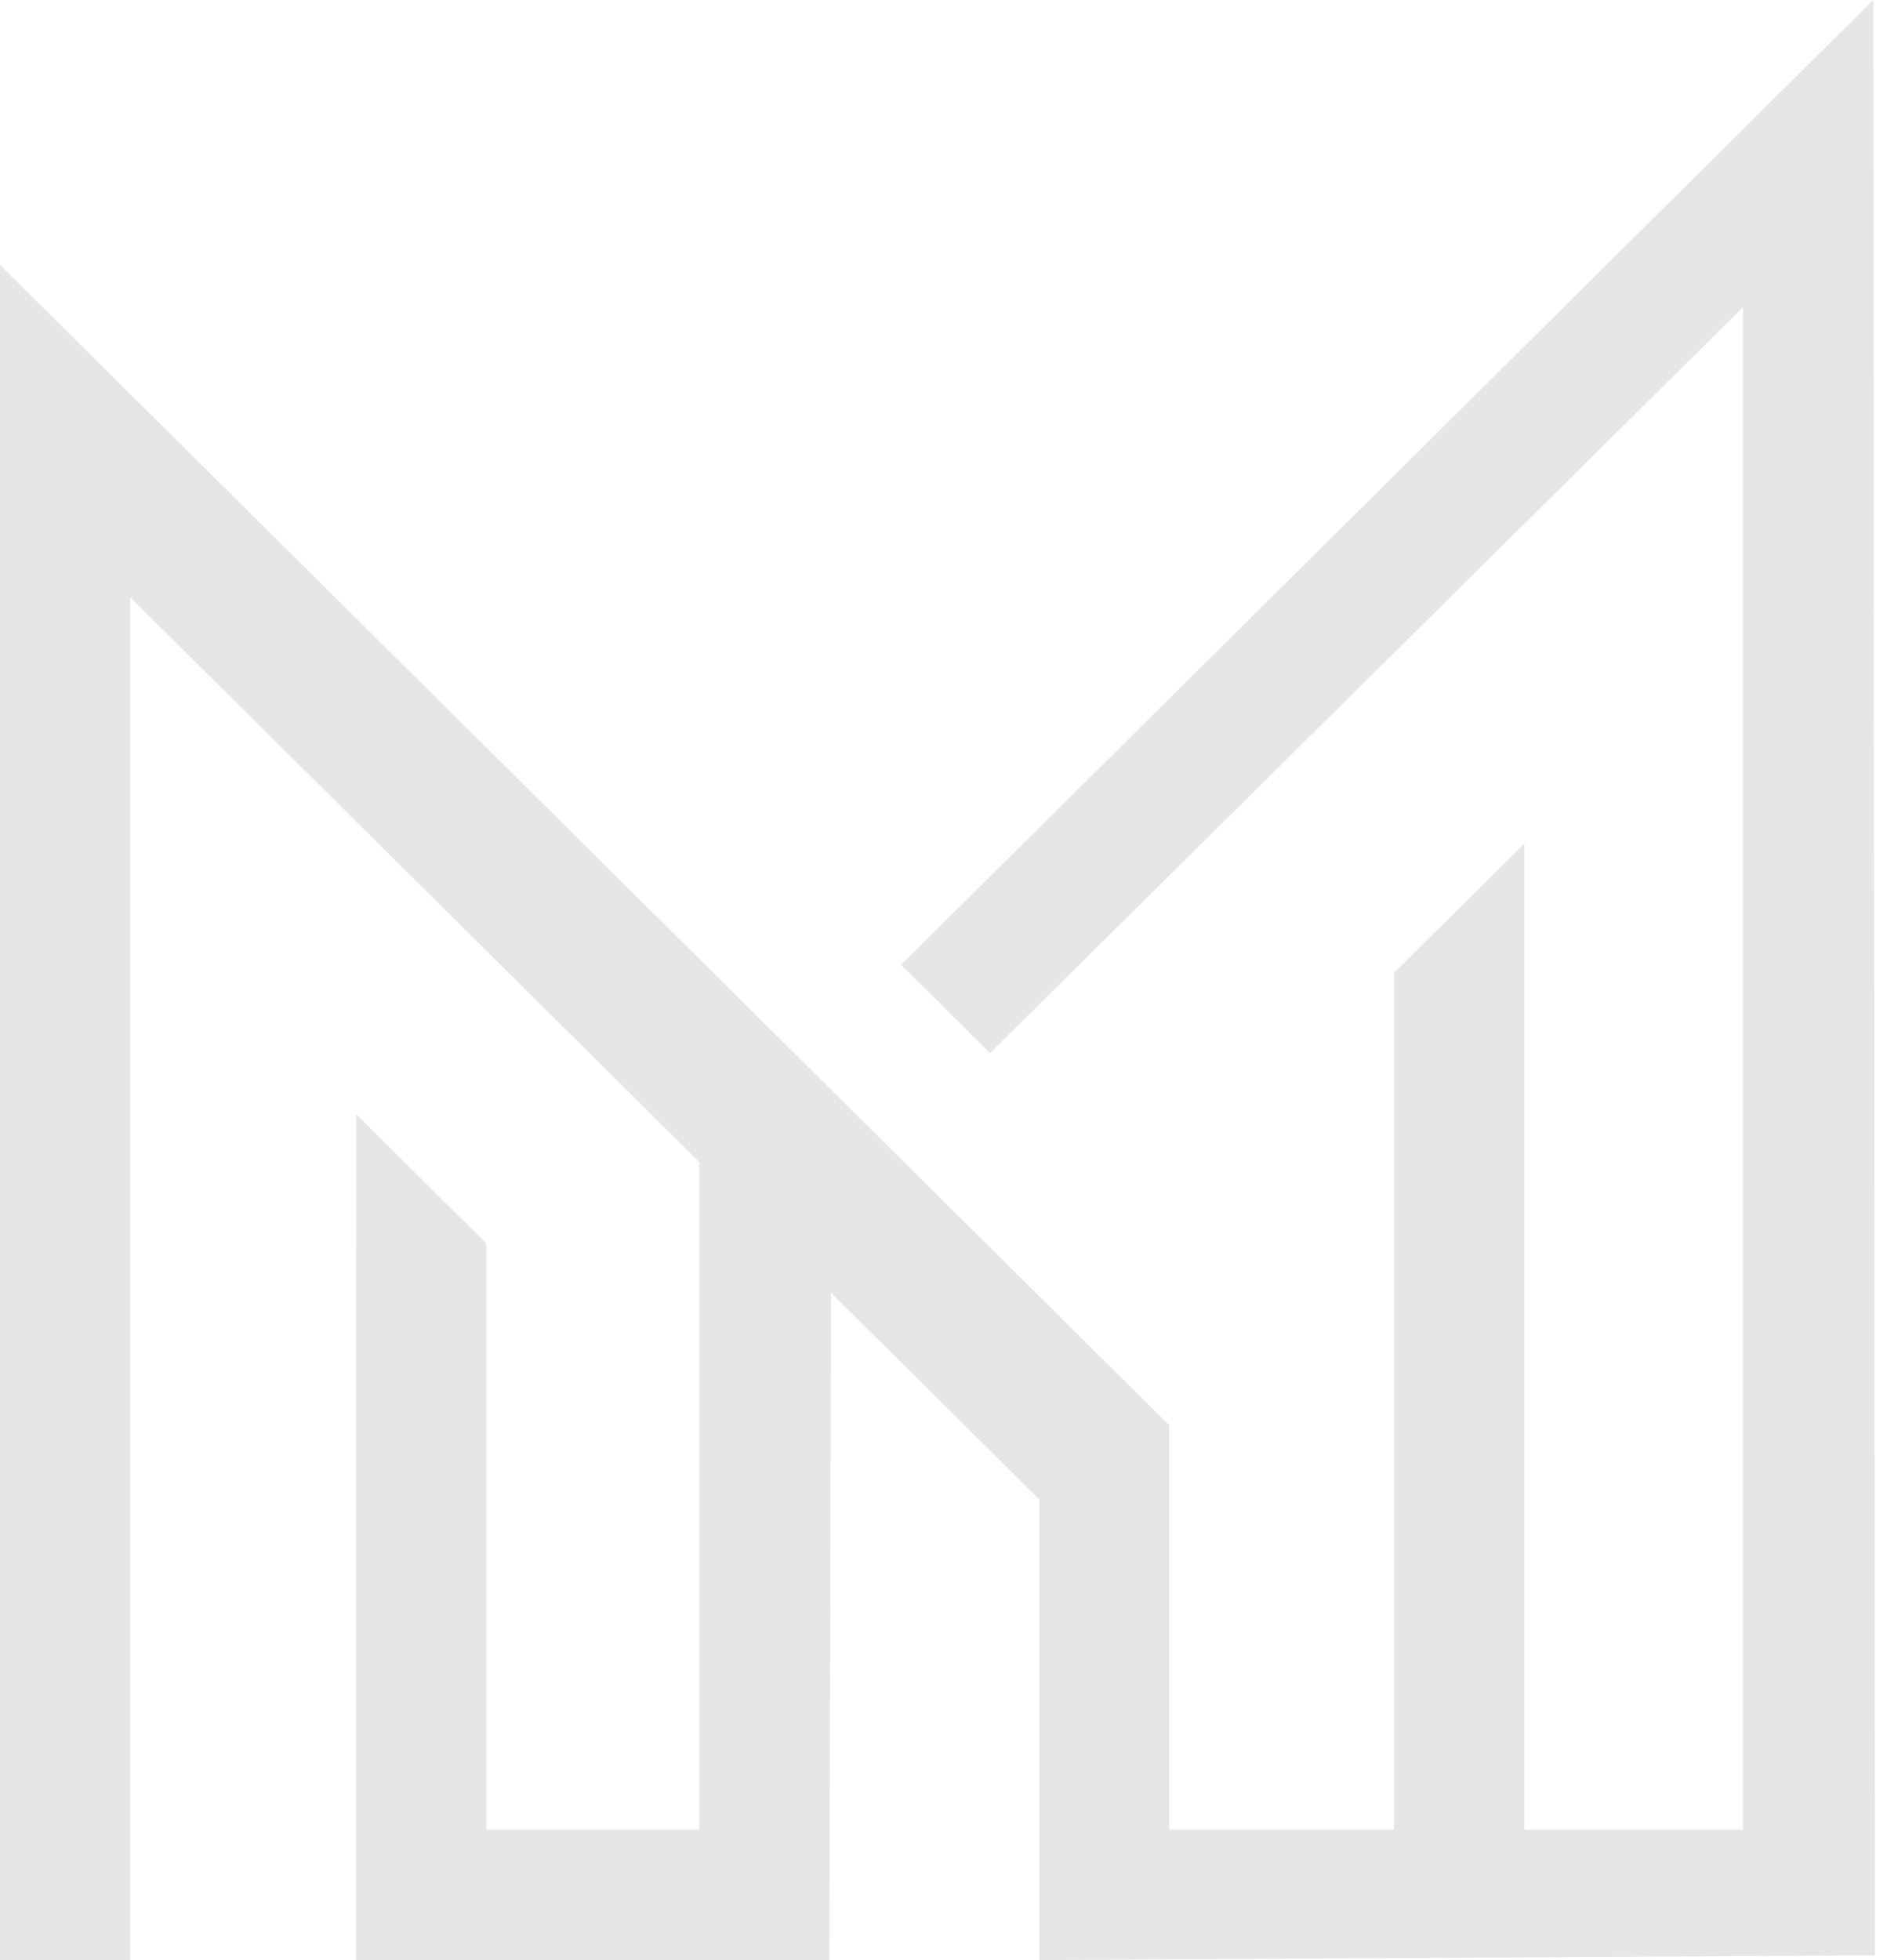 <svg width="52" height="54" viewBox="0 0 52 54" fill="none" xmlns="http://www.w3.org/2000/svg">
<path fill-rule="evenodd" clip-rule="evenodd" d="M0 7.297L32.223 39.267V50.405H38.419V26.798L42.004 23.241V50.405H48.035V8.461L27.283 29.012L24.831 26.579L51.621 0L51.669 53.869L28.639 54V41.309L22.902 35.618L22.854 54H9.808L9.817 30.699L13.402 34.255V50.405H19.269V32.014L3.585 16.453V54H0V7.297Z" fill="black" fill-opacity="0.1"/>
</svg>
